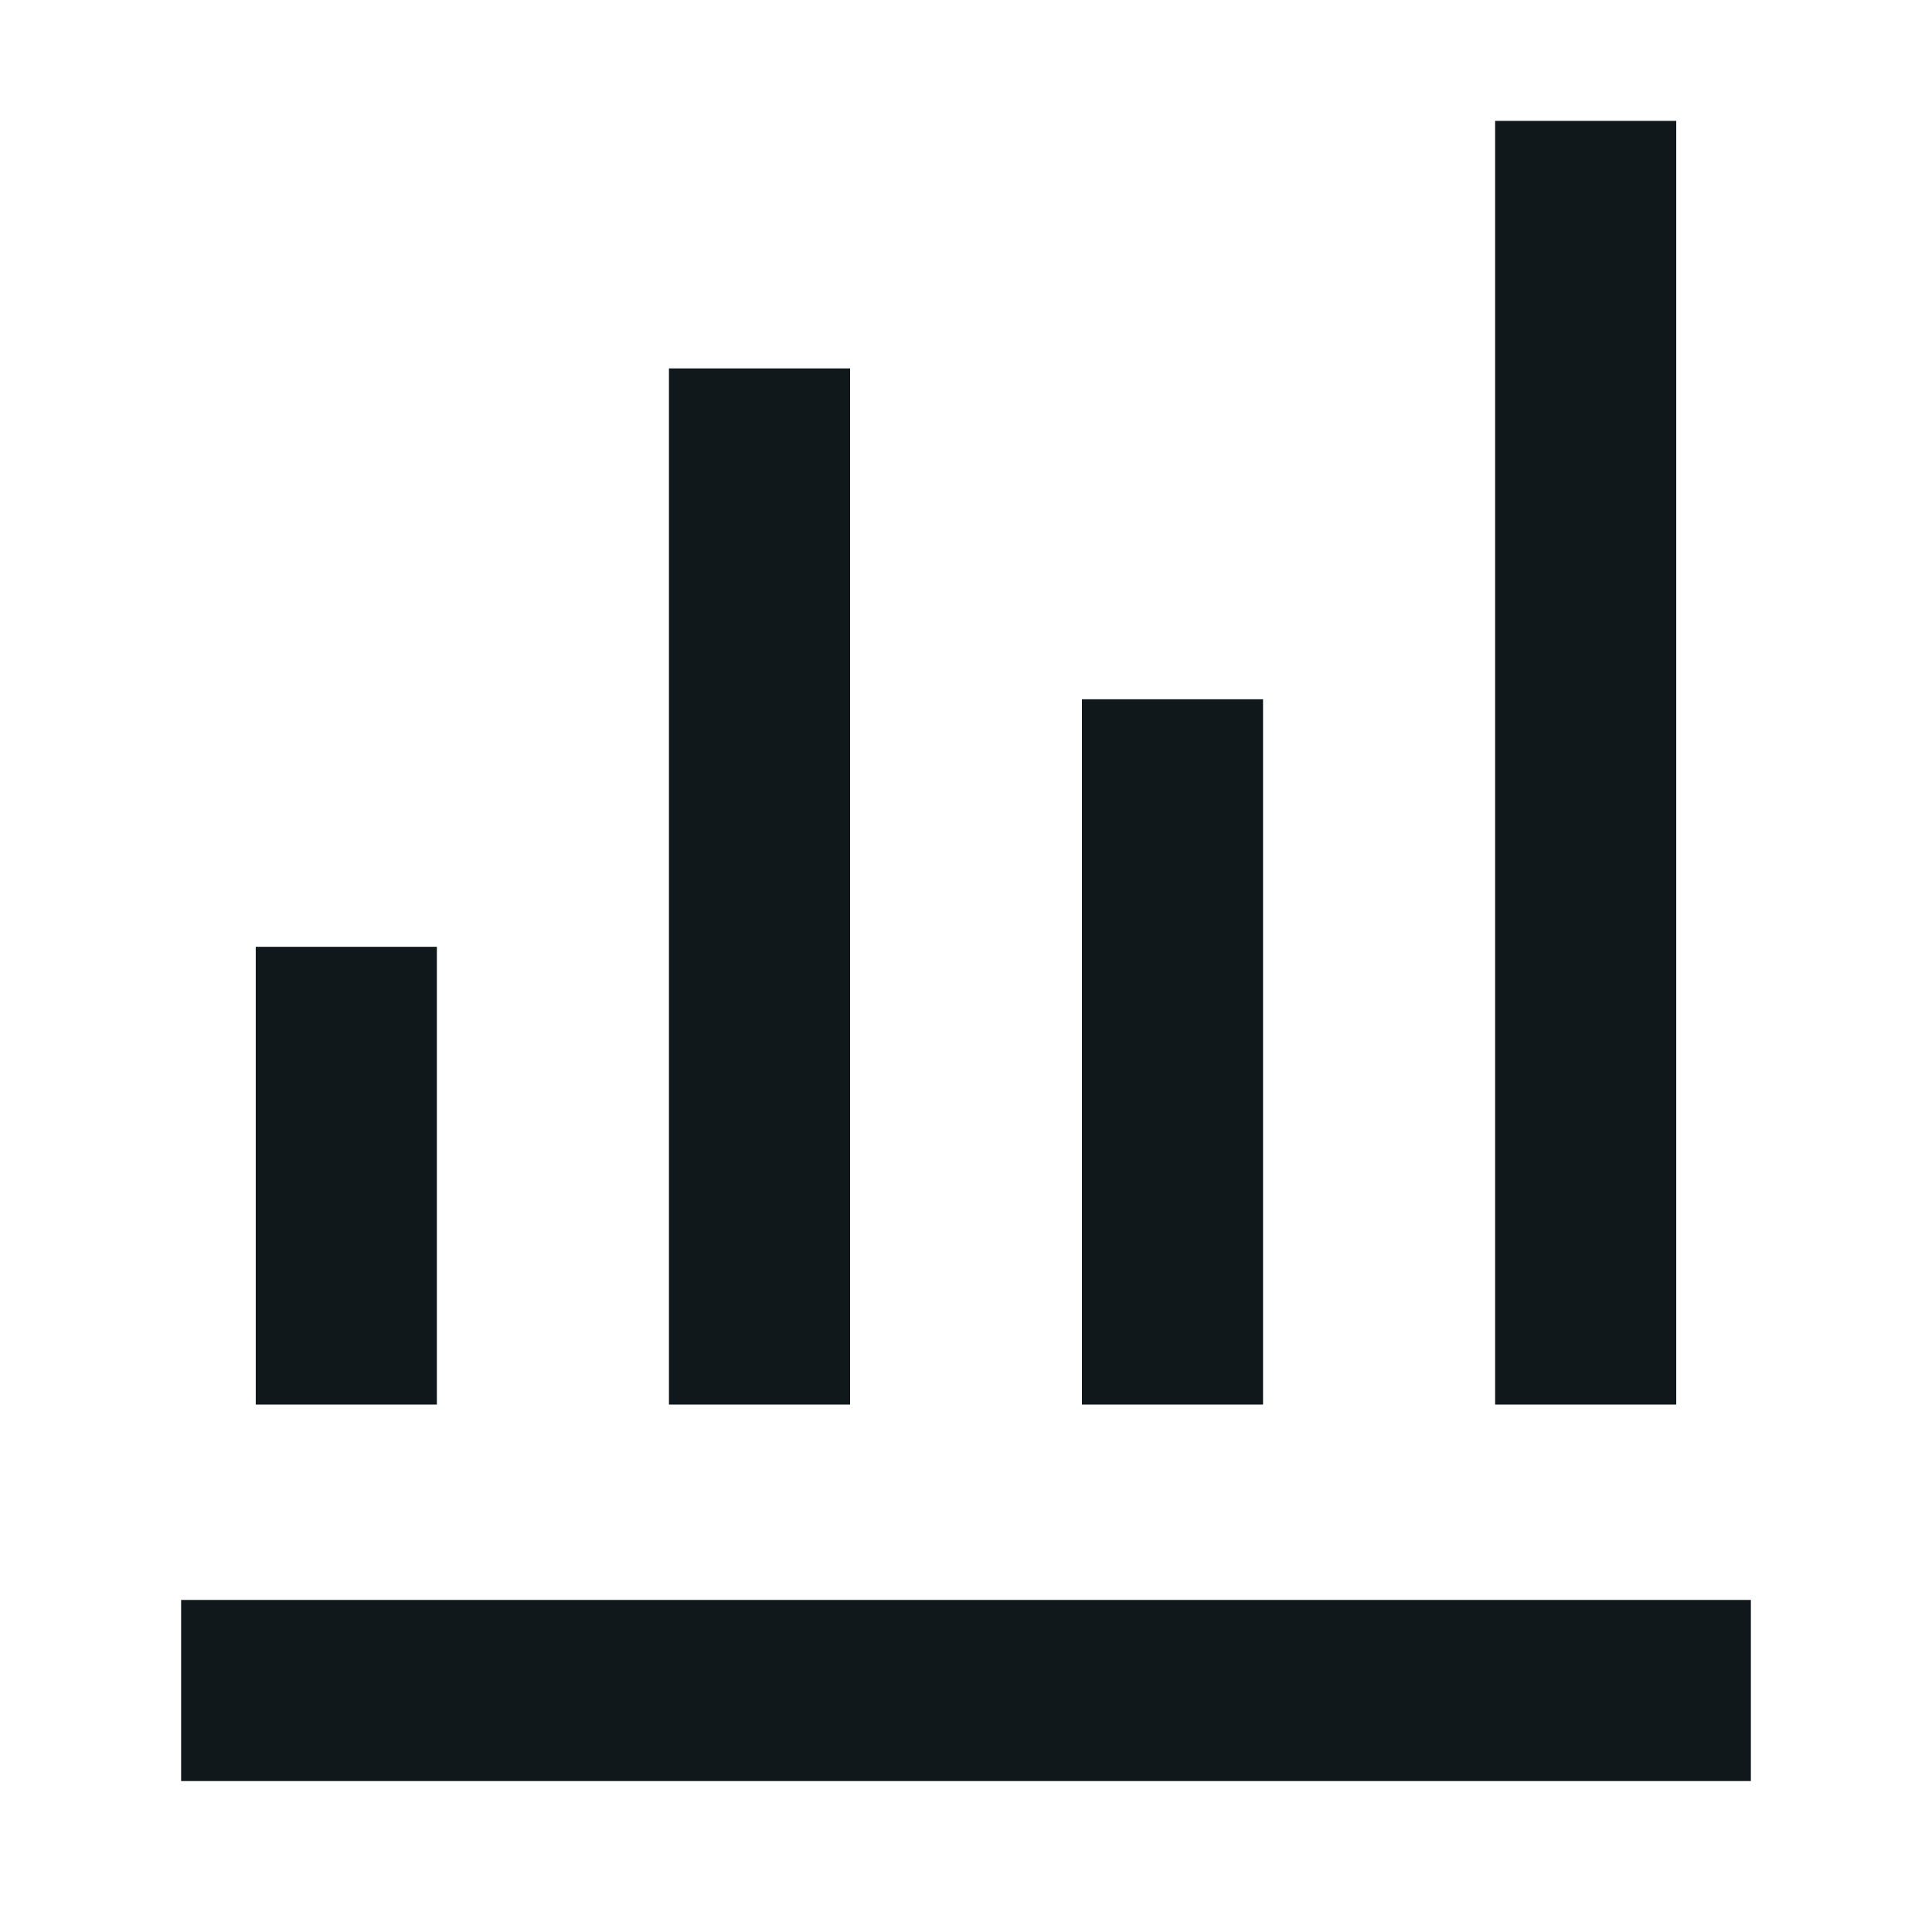<svg width="16" height="16" viewBox="0 0 16 16" fill="none" xmlns="http://www.w3.org/2000/svg">
<path d="M13.882 11.632V1.001H12.382V11.632H13.882Z" fill="#10181B"/>
<path d="M7.04 11.632L7.04 3.051H5.54L5.54 11.632H7.04Z" fill="#10181B"/>
<path d="M3.618 7.841L3.618 11.632H2.118L2.118 7.841H3.618Z" fill="#10181B"/>
<path d="M14.5 14.75H1.5V13.25H14.5V14.75Z" fill="#10181B"/>
<path d="M10.46 5.791V11.632H8.96L8.96 5.791H10.46Z" fill="#10181B"/>
</svg>
